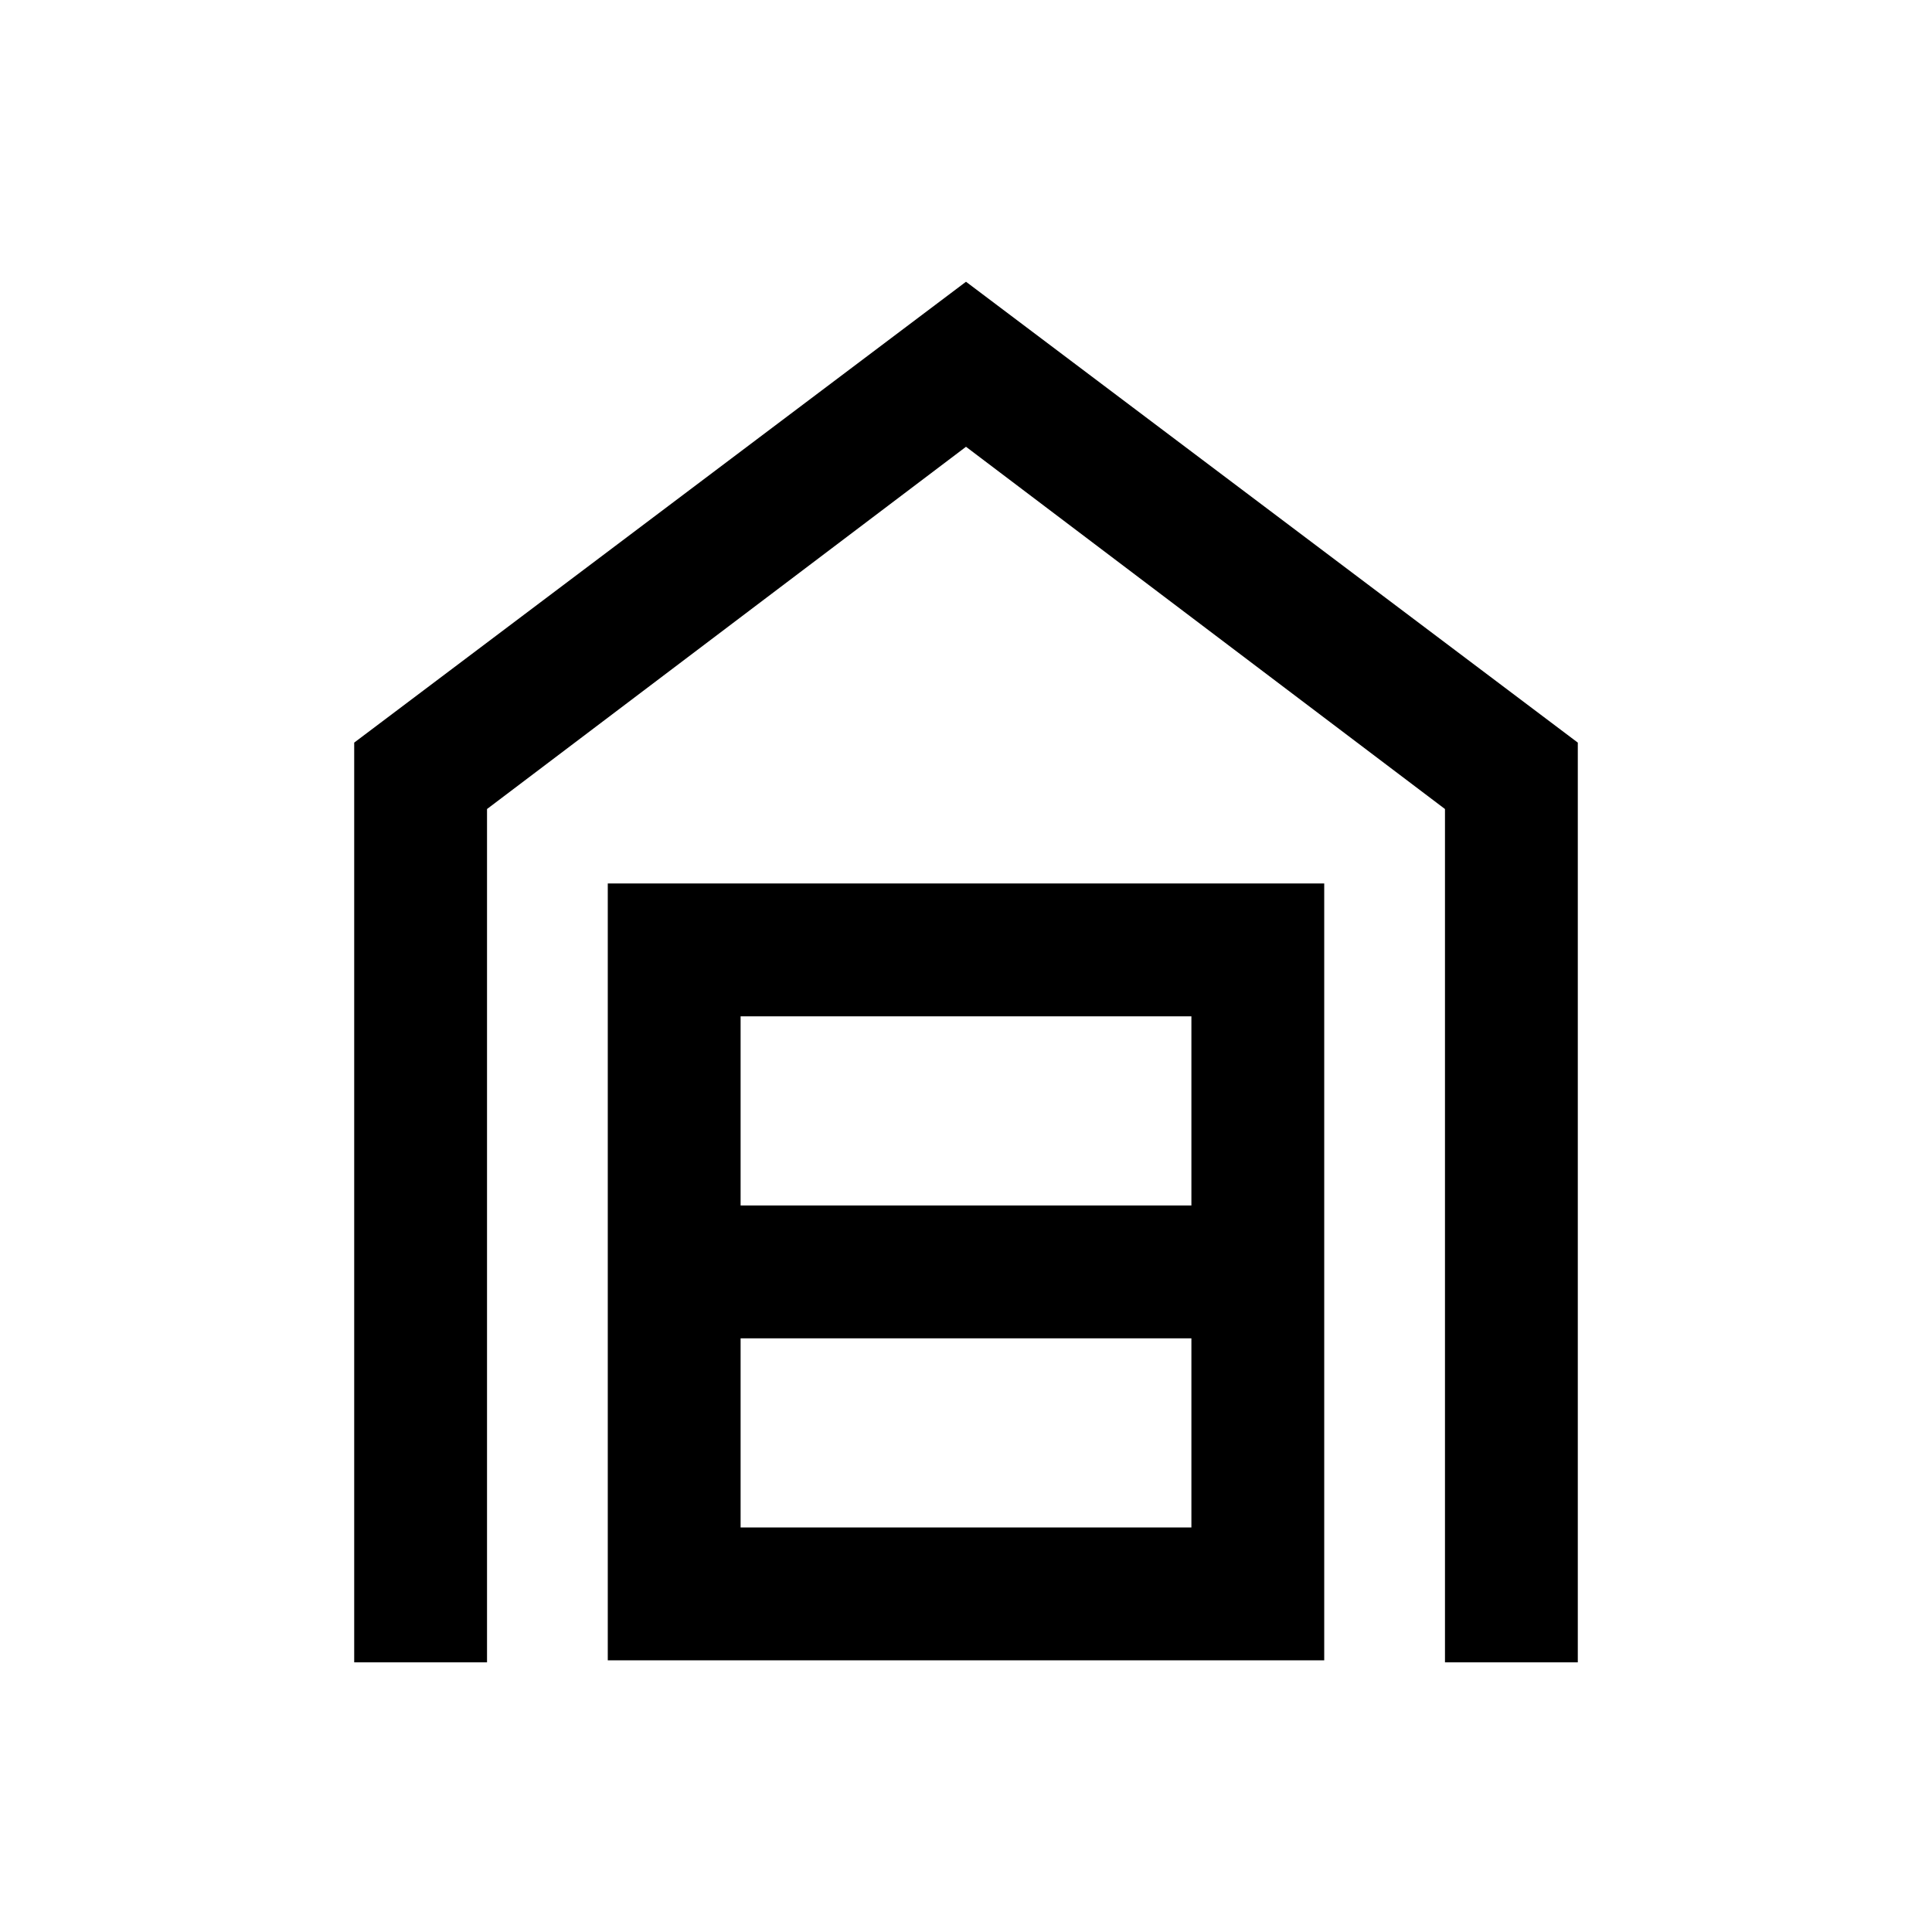 <svg xmlns="http://www.w3.org/2000/svg" height="24" width="24"><path d="M4.4 20.65V9.225L12 3.5l7.6 5.725V20.65h-1.65v-10.6L12 5.55l-5.95 4.5v10.6Zm4.8-1.675h5.6v-2.35H9.2Zm0-4h5.6v-2.35H9.2Zm-1.65 5.65v-9.65h8.9v9.65Z"/></svg>